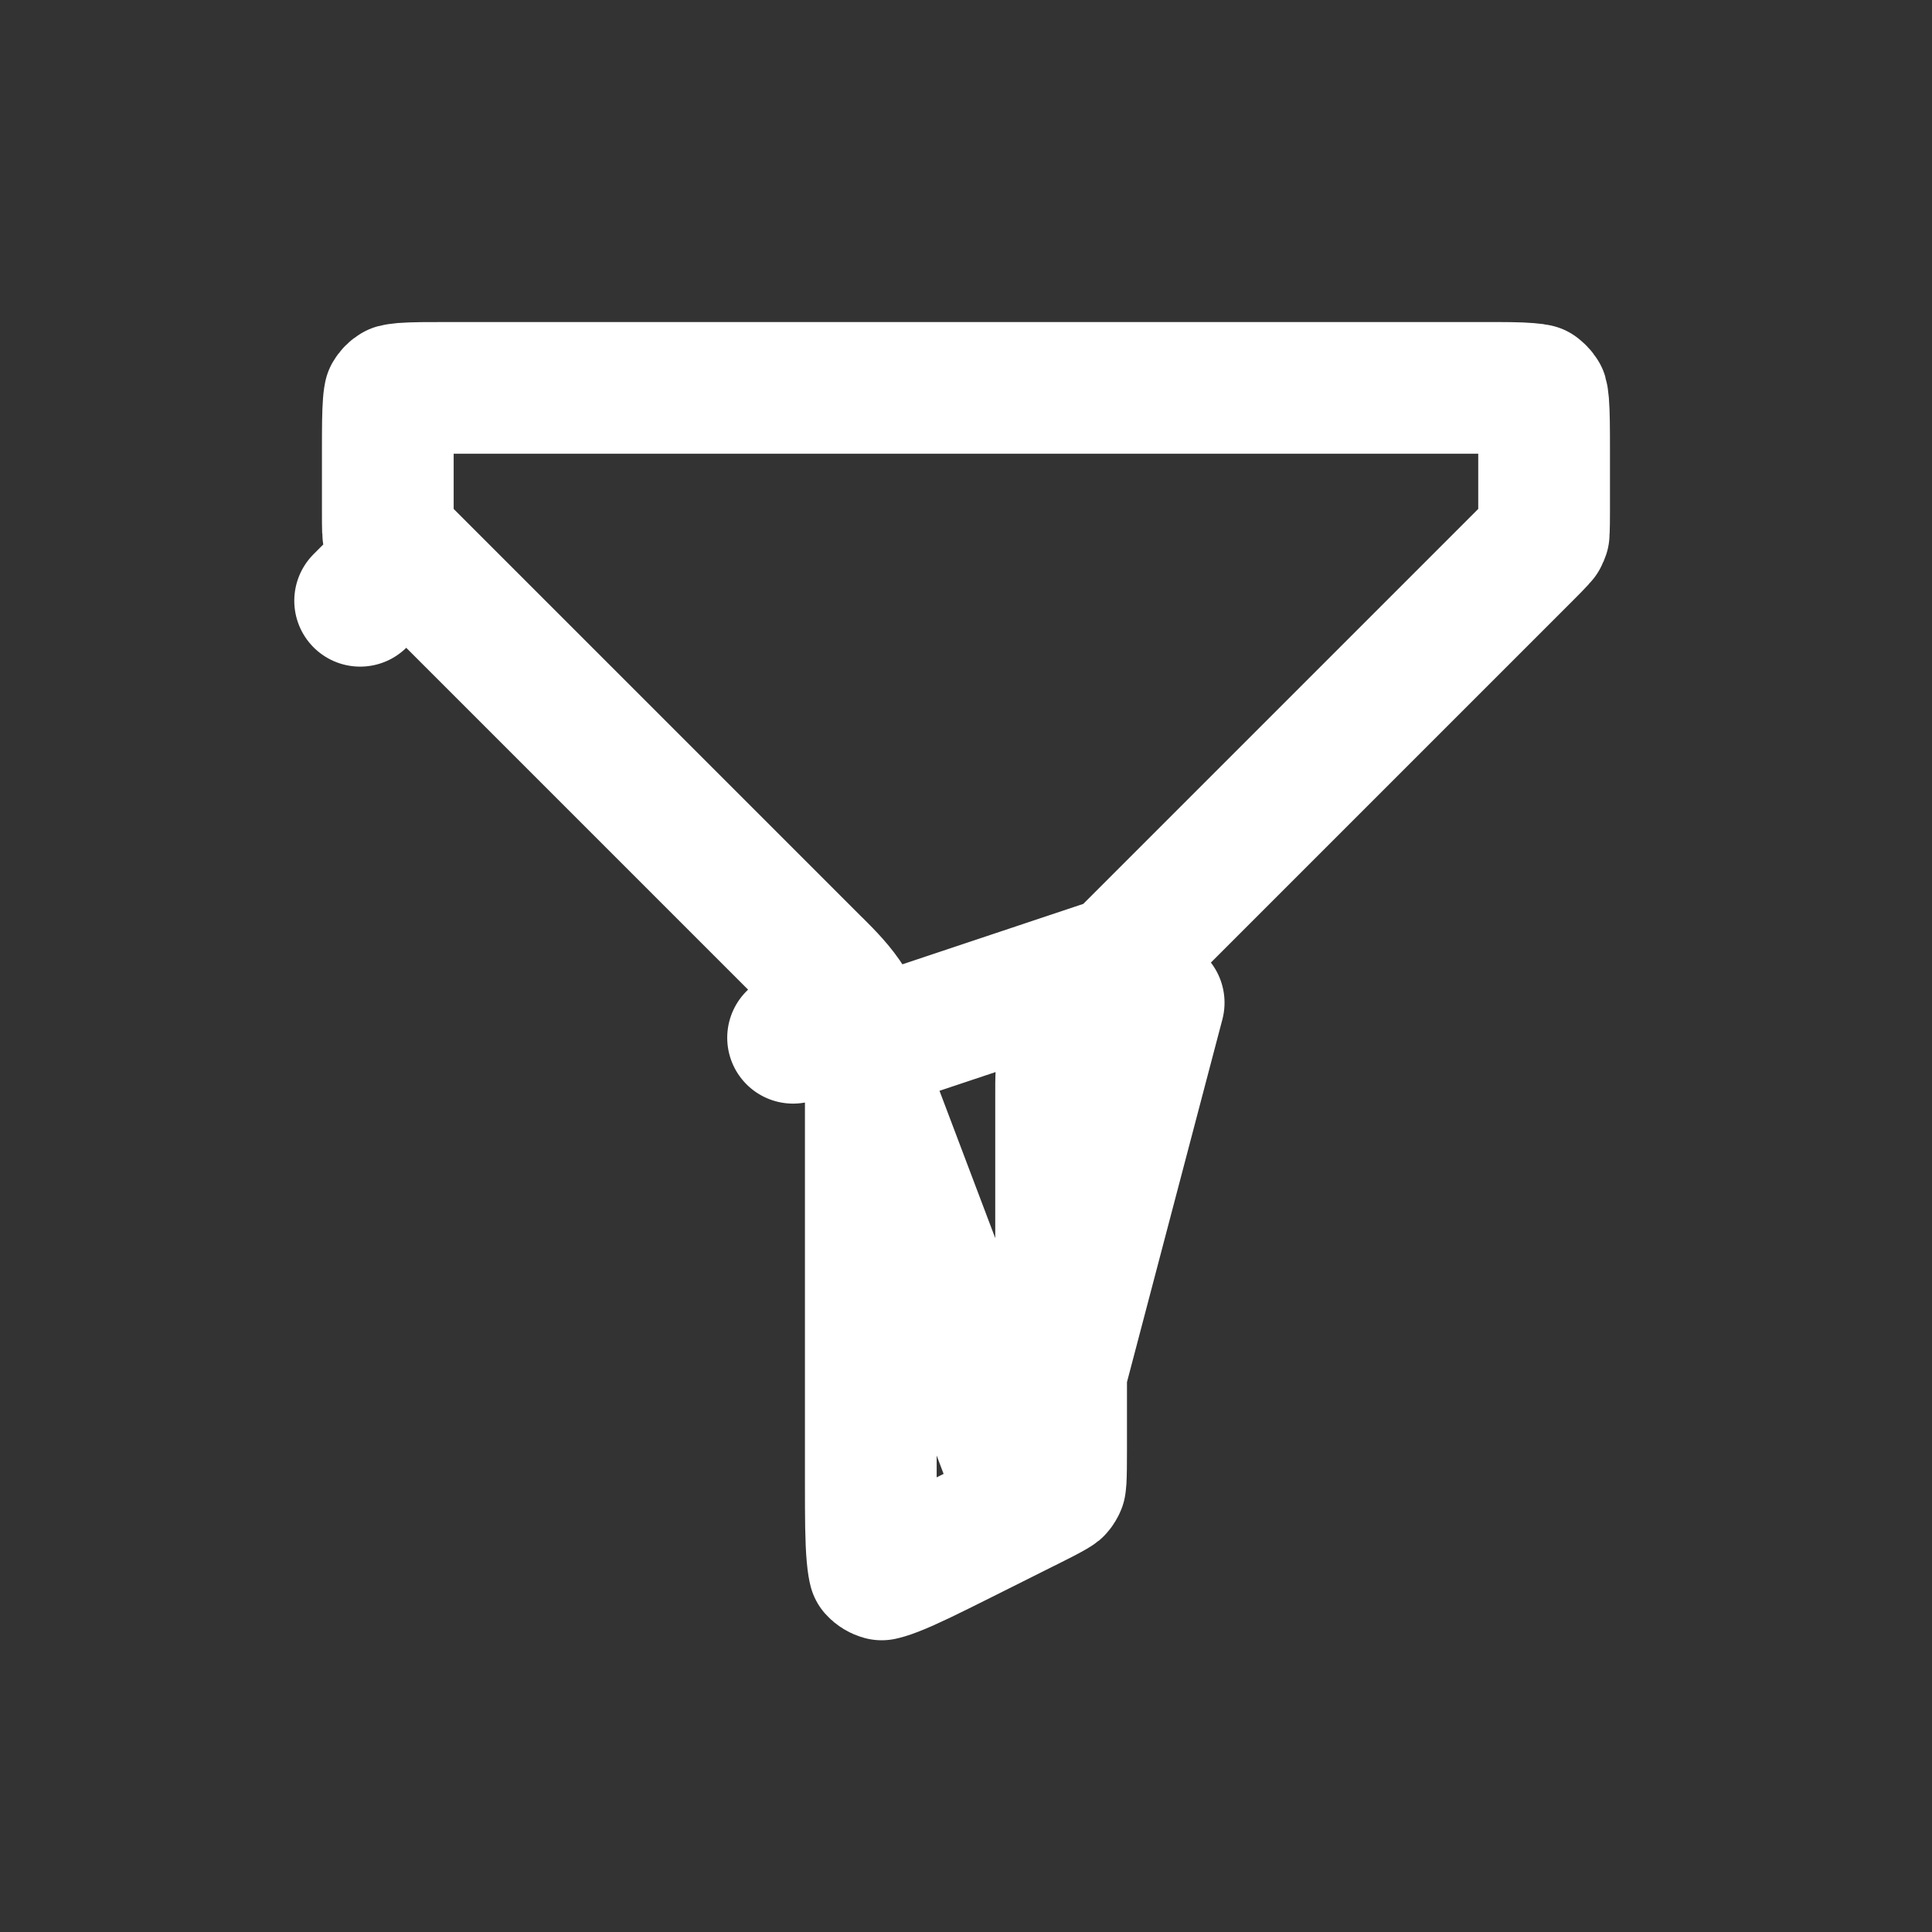<svg width="22" height="22" viewBox="0 0 22 22" fill="none" xmlns="http://www.w3.org/2000/svg">
<rect x="0" y="0" width="22" height="22" fill="#333333" stroke="none"/>
<path d="M11.686 17.151L11.687 17.151C11.841 17.074 11.927 17.03 11.989 16.994C12.018 16.977 12.032 16.968 12.037 16.964C12.054 16.946 12.065 16.927 12.072 16.909C12.073 16.902 12.076 16.885 12.078 16.852C12.082 16.78 12.083 16.683 12.083 16.51V12.524C12.083 12.509 12.083 12.494 12.083 12.479C12.082 12.301 12.082 12.102 12.129 11.907L12.129 11.907C12.169 11.737 12.237 11.574 12.329 11.425M11.686 17.151L13.194 11.418L12.732 10.957L12.741 10.948M11.686 17.151L10.953 17.518C10.953 17.518 10.953 17.518 10.953 17.518C10.589 17.7 10.361 17.813 10.189 17.88C10.105 17.913 10.059 17.924 10.04 17.928C10.008 17.919 9.979 17.902 9.957 17.877C9.952 17.858 9.942 17.812 9.934 17.722C9.917 17.538 9.916 17.284 9.916 16.877V12.517C9.916 12.503 9.916 12.488 9.916 12.473M11.686 17.151L9.916 12.473M12.329 11.425L12.968 11.817L12.328 11.425C12.328 11.425 12.329 11.425 12.329 11.425ZM12.329 11.425C12.433 11.254 12.573 11.114 12.697 10.991C12.708 10.98 12.719 10.97 12.729 10.96C12.733 10.956 12.737 10.952 12.741 10.948M12.741 10.948L17.373 6.316C17.456 6.232 17.502 6.187 17.534 6.151C17.549 6.134 17.556 6.125 17.559 6.122C17.568 6.106 17.574 6.091 17.578 6.079C17.578 6.074 17.579 6.064 17.58 6.042C17.582 5.995 17.583 5.932 17.583 5.816V5.133C17.583 4.864 17.582 4.708 17.573 4.593C17.568 4.538 17.563 4.51 17.56 4.5C17.545 4.474 17.524 4.453 17.5 4.439C17.489 4.436 17.461 4.431 17.407 4.427C17.292 4.417 17.135 4.417 16.866 4.417H5.132C4.863 4.417 4.707 4.417 4.591 4.426C4.537 4.431 4.51 4.436 4.499 4.439C4.474 4.453 4.453 4.474 4.438 4.5C4.436 4.51 4.43 4.538 4.426 4.592C4.417 4.707 4.416 4.864 4.416 5.133V5.809C4.416 5.928 4.416 5.992 4.418 6.04C4.419 6.063 4.421 6.074 4.421 6.078C4.425 6.093 4.431 6.108 4.439 6.122C4.442 6.125 4.449 6.134 4.464 6.151C4.497 6.186 4.542 6.232 4.626 6.316L4.101 6.841L4.626 6.316L9.267 10.957C9.267 10.957 9.267 10.957 9.267 10.957C9.277 10.967 9.288 10.978 9.299 10.988C9.425 11.114 9.565 11.254 9.67 11.425M12.741 10.948L9.87 11.907C9.829 11.735 9.76 11.572 9.67 11.425M9.67 11.425L9.031 11.817L9.67 11.425C9.67 11.425 9.67 11.425 9.67 11.425ZM9.916 12.473C9.916 12.299 9.917 12.101 9.87 11.907L9.916 12.473ZM4.441 6.124L4.441 6.124L4.441 6.124ZM17.505 4.44C17.505 4.44 17.505 4.44 17.504 4.44L17.505 4.44Z" stroke="white" stroke-width="1.5" stroke-linecap="round" stroke-linejoin="round"/>
</svg>
